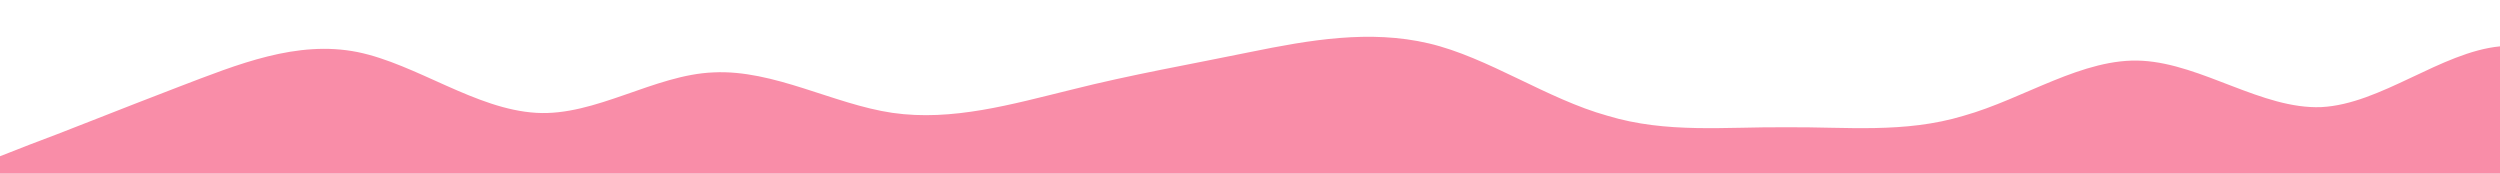 <?xml version="1.0" standalone="no"?>
<svg xmlns:xlink="http://www.w3.org/1999/xlink" id="wave" style="transform:rotate(180deg); transition: 0.3s" viewBox="0 0 1440 100" version="1.1" xmlns="http://www.w3.org/2000/svg"><defs><linearGradient id="sw-gradient-0" x1="0" x2="0" y1="1" y2="0"><stop stop-color="rgba(249, 141, 168, 1)" offset="0%"/><stop stop-color="rgba(249, 141, 168, 1)" offset="100%"/></linearGradient></defs><path style="transform:translate(0, 0px); opacity:1" fill="url(#sw-gradient-0)" d="M0,90L17.1,83.3C34.3,77,69,63,103,50C137.1,37,171,23,206,30C240,37,274,63,309,65C342.9,67,377,43,411,41.7C445.7,40,480,60,514,65C548.6,70,583,60,617,51.7C651.4,43,686,37,720,30C754.3,23,789,17,823,25C857.1,33,891,57,926,66.7C960,77,994,73,1029,73.3C1062.9,73,1097,77,1131,66.7C1165.7,57,1200,33,1234,35C1268.6,37,1303,63,1337,61.7C1371.4,60,1406,30,1440,26.7C1474.3,23,1509,47,1543,50C1577.1,53,1611,37,1646,30C1680,23,1714,27,1749,35C1782.9,43,1817,57,1851,55C1885.7,53,1920,37,1954,30C1988.6,23,2023,27,2057,23.3C2091.4,20,2126,10,2160,6.7C2194.3,3,2229,7,2263,10C2297.1,13,2331,17,2366,23.3C2400,30,2434,40,2451,45L2468.6,50L2468.6,100L2451.4,100C2434.3,100,2400,100,2366,100C2331.4,100,2297,100,2263,100C2228.6,100,2194,100,2160,100C2125.7,100,2091,100,2057,100C2022.9,100,1989,100,1954,100C1920,100,1886,100,1851,100C1817.1,100,1783,100,1749,100C1714.3,100,1680,100,1646,100C1611.4,100,1577,100,1543,100C1508.6,100,1474,100,1440,100C1405.7,100,1371,100,1337,100C1302.9,100,1269,100,1234,100C1200,100,1166,100,1131,100C1097.1,100,1063,100,1029,100C994.3,100,960,100,926,100C891.4,100,857,100,823,100C788.6,100,754,100,720,100C685.7,100,651,100,617,100C582.9,100,549,100,514,100C480,100,446,100,411,100C377.1,100,343,100,309,100C274.3,100,240,100,206,100C171.4,100,137,100,103,100C68.6,100,34,100,17,100L0,100Z"/></svg>